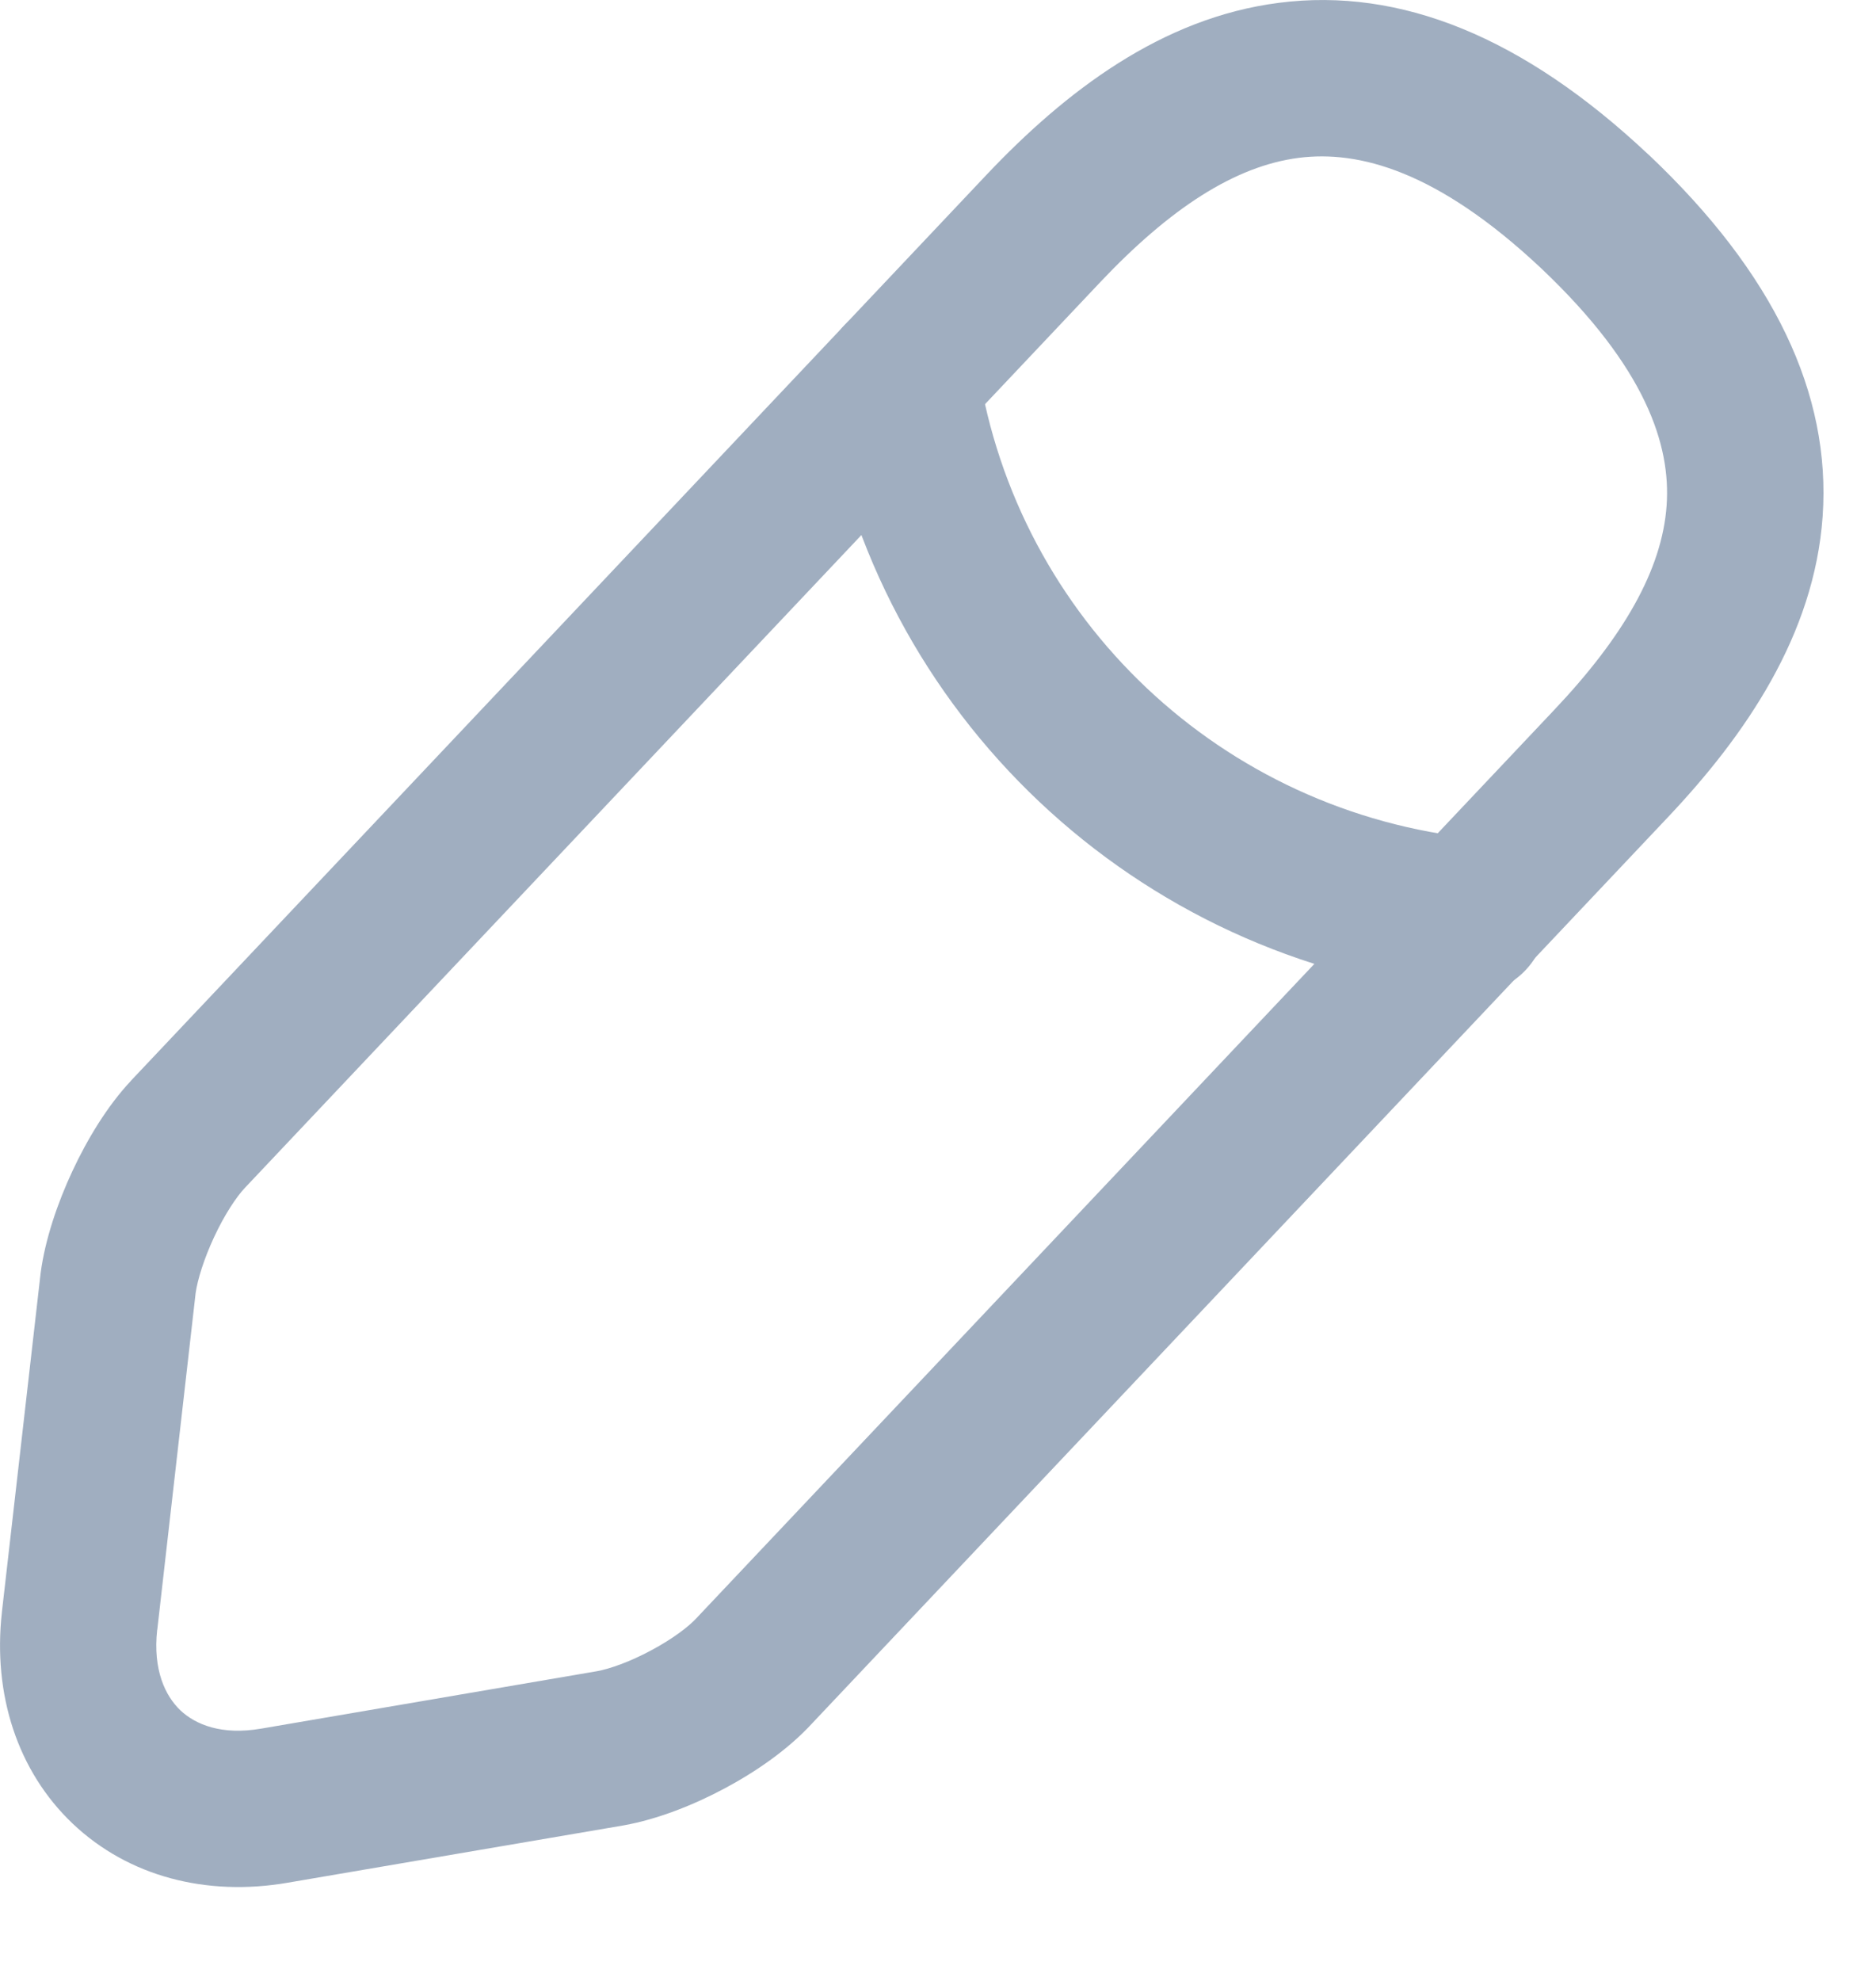 <svg xmlns="http://www.w3.org/2000/svg" width="18" height="19" viewBox="0 0 18 19" fill="none">
<path fill-rule="evenodd" clip-rule="evenodd" d="M12.271 0.027C13.437 -0.123 14.618 0.355 15.817 1.483L15.819 1.484C17.022 2.622 17.57 3.777 17.488 4.953C17.408 6.089 16.749 7.051 15.998 7.844M15.998 7.844L7.792 16.53C7.561 16.782 7.25 16.995 6.954 17.153C6.655 17.313 6.309 17.45 5.984 17.508L5.979 17.509L2.761 18.058C1.98 18.193 1.232 17.998 0.698 17.492C0.166 16.987 -0.069 16.251 0.018 15.466L0.018 15.464L0.39 12.21C0.433 11.886 0.553 11.536 0.695 11.232C0.836 10.93 1.029 10.608 1.257 10.366L1.258 10.364L9.468 1.674C10.22 0.88 11.143 0.171 12.271 0.027M10.558 2.705L2.35 11.393C2.268 11.48 2.155 11.649 2.054 11.866C1.955 12.079 1.895 12.276 1.877 12.403L1.509 15.632L1.508 15.633C1.466 16.018 1.586 16.266 1.73 16.404C1.875 16.541 2.126 16.646 2.506 16.58L2.507 16.58L5.724 16.03C5.849 16.008 6.042 15.94 6.247 15.83C6.455 15.719 6.611 15.6 6.689 15.514L6.698 15.504L14.908 6.814C15.577 6.108 15.948 5.464 15.991 4.848C16.032 4.272 15.794 3.527 14.789 2.575C13.788 1.634 13.034 1.441 12.461 1.514C11.848 1.593 11.226 1.999 10.558 2.705Z" fill="#A0AEC0"/>
<path fill-rule="evenodd" clip-rule="evenodd" d="M8.528 2.898C8.937 2.834 9.32 3.115 9.384 3.524C9.761 5.944 11.726 7.797 14.168 8.043C14.58 8.085 14.881 8.452 14.839 8.864C14.798 9.277 14.43 9.577 14.018 9.536C10.9 9.222 8.385 6.854 7.902 3.755C7.838 3.345 8.118 2.962 8.528 2.898Z" fill="#A0AEC0"/>
</svg>